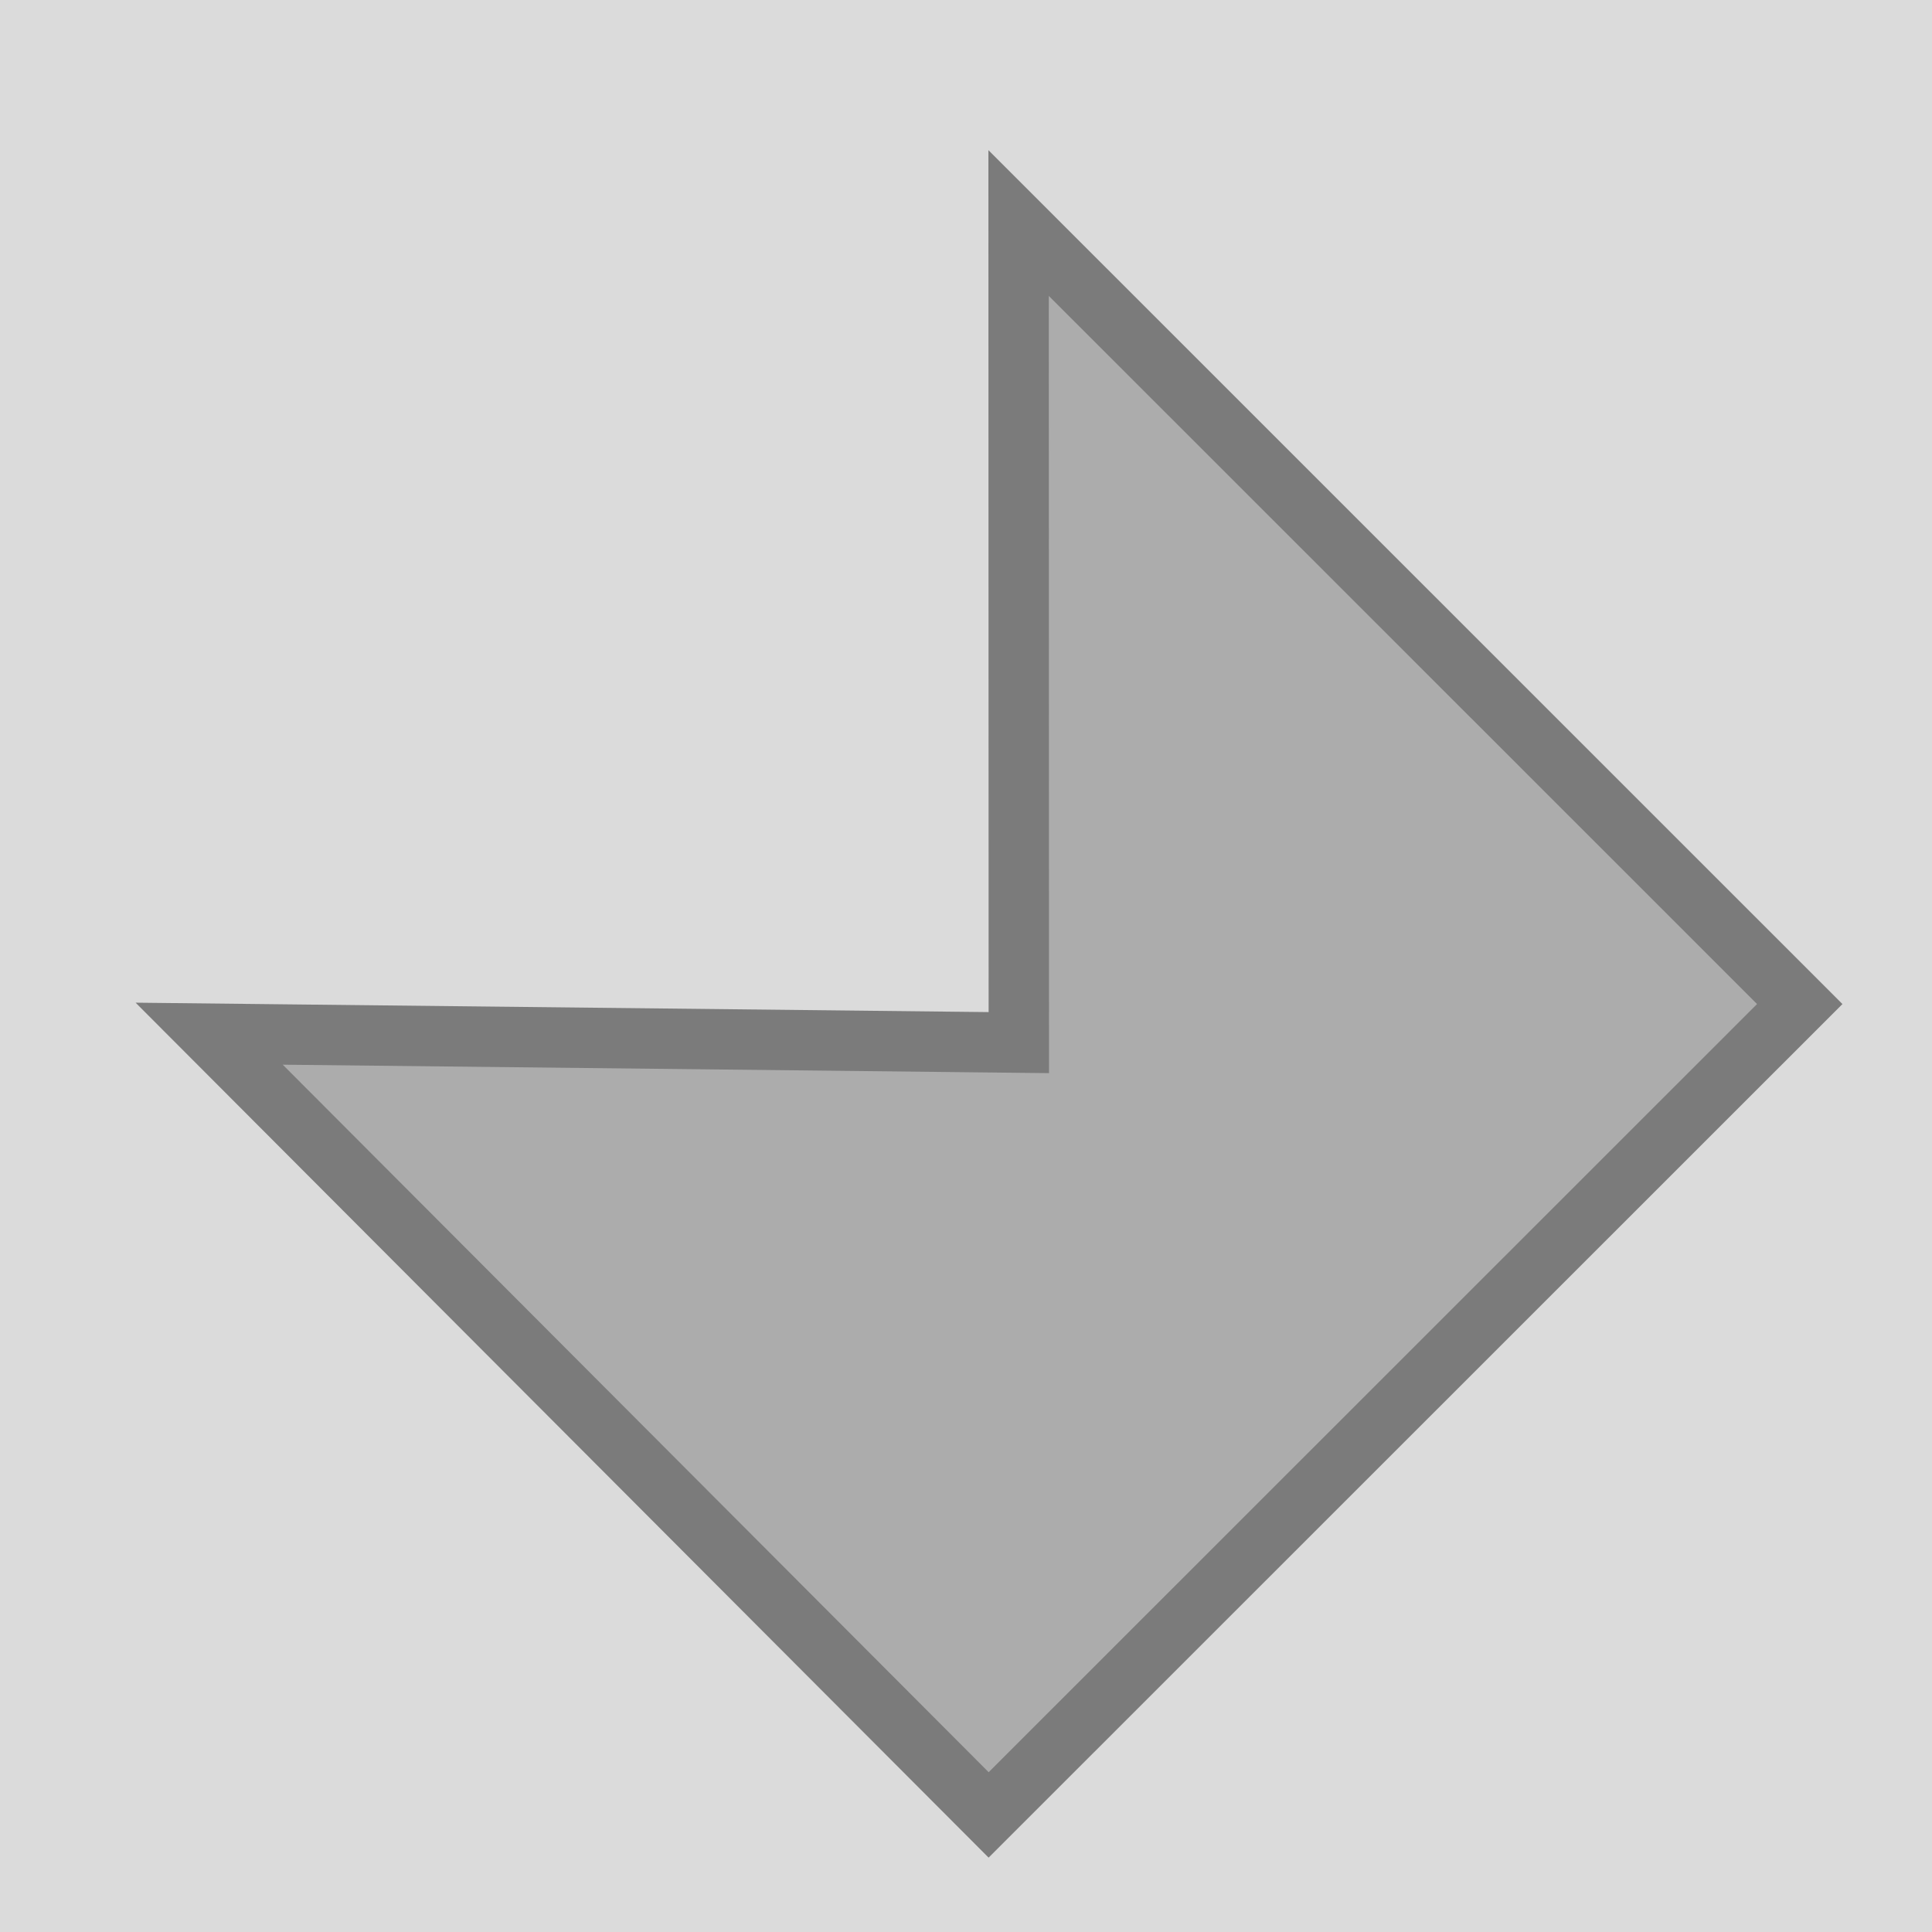 <svg xmlns="http://www.w3.org/2000/svg" xmlns:xlink="http://www.w3.org/1999/xlink" width="128" height="128" viewBox="0 0 128 128">
  <defs>
    <filter id="Path_22" x="-3.012" y="-2.057" width="137.083" height="137.126" filterUnits="userSpaceOnUse">
      <feOffset dy="2" input="SourceAlpha"/>
      <feGaussianBlur stdDeviation="4" result="blur"/>
      <feFlood flood-opacity="0.396"/>
      <feComposite operator="in" in2="blur"/>
      <feComposite in="SourceGraphic"/>
    </filter>
    <clipPath id="clip-White_Laser_Slot">
      <rect width="128" height="128"/>
    </clipPath>
  </defs>
  <g id="White_Laser_Slot" data-name="White Laser Slot" clip-path="url(#clip-White_Laser_Slot)">
    <rect width="128" height="128" fill="#dbdbdb"/>
    <g id="White_Laser" data-name="White Laser" transform="translate(8.988 7.943)">
      <g transform="matrix(1, 0, 0, 1, -8.99, -7.94)" filter="url(#Path_22)">
        <g id="Path_22-2" data-name="Path 22" transform="translate(-249.76 28.24)" fill="#acacac" stroke-linecap="round">
          <path d="M 315.261 90 L 263.62 38.241 L 315.239 38.811 L 317.261 38.833 L 317.261 36.81 L 317.247 -15.467 L 369 36.277 L 315.261 90 Z" stroke="none"/>
          <path d="M 319.248 -10.638 L 319.261 36.81 L 319.262 40.855 L 315.217 40.811 L 268.495 40.295 L 315.263 87.17 L 366.171 36.277 L 319.248 -10.638 M 315.246 -20.296 L 371.829 36.278 L 315.26 92.83 L 258.746 36.187 L 315.261 36.811 L 315.246 -20.296 Z" stroke="none" fill="#7b7b7b"/>
        </g>
      </g>
    </g>
  </g>
</svg>
